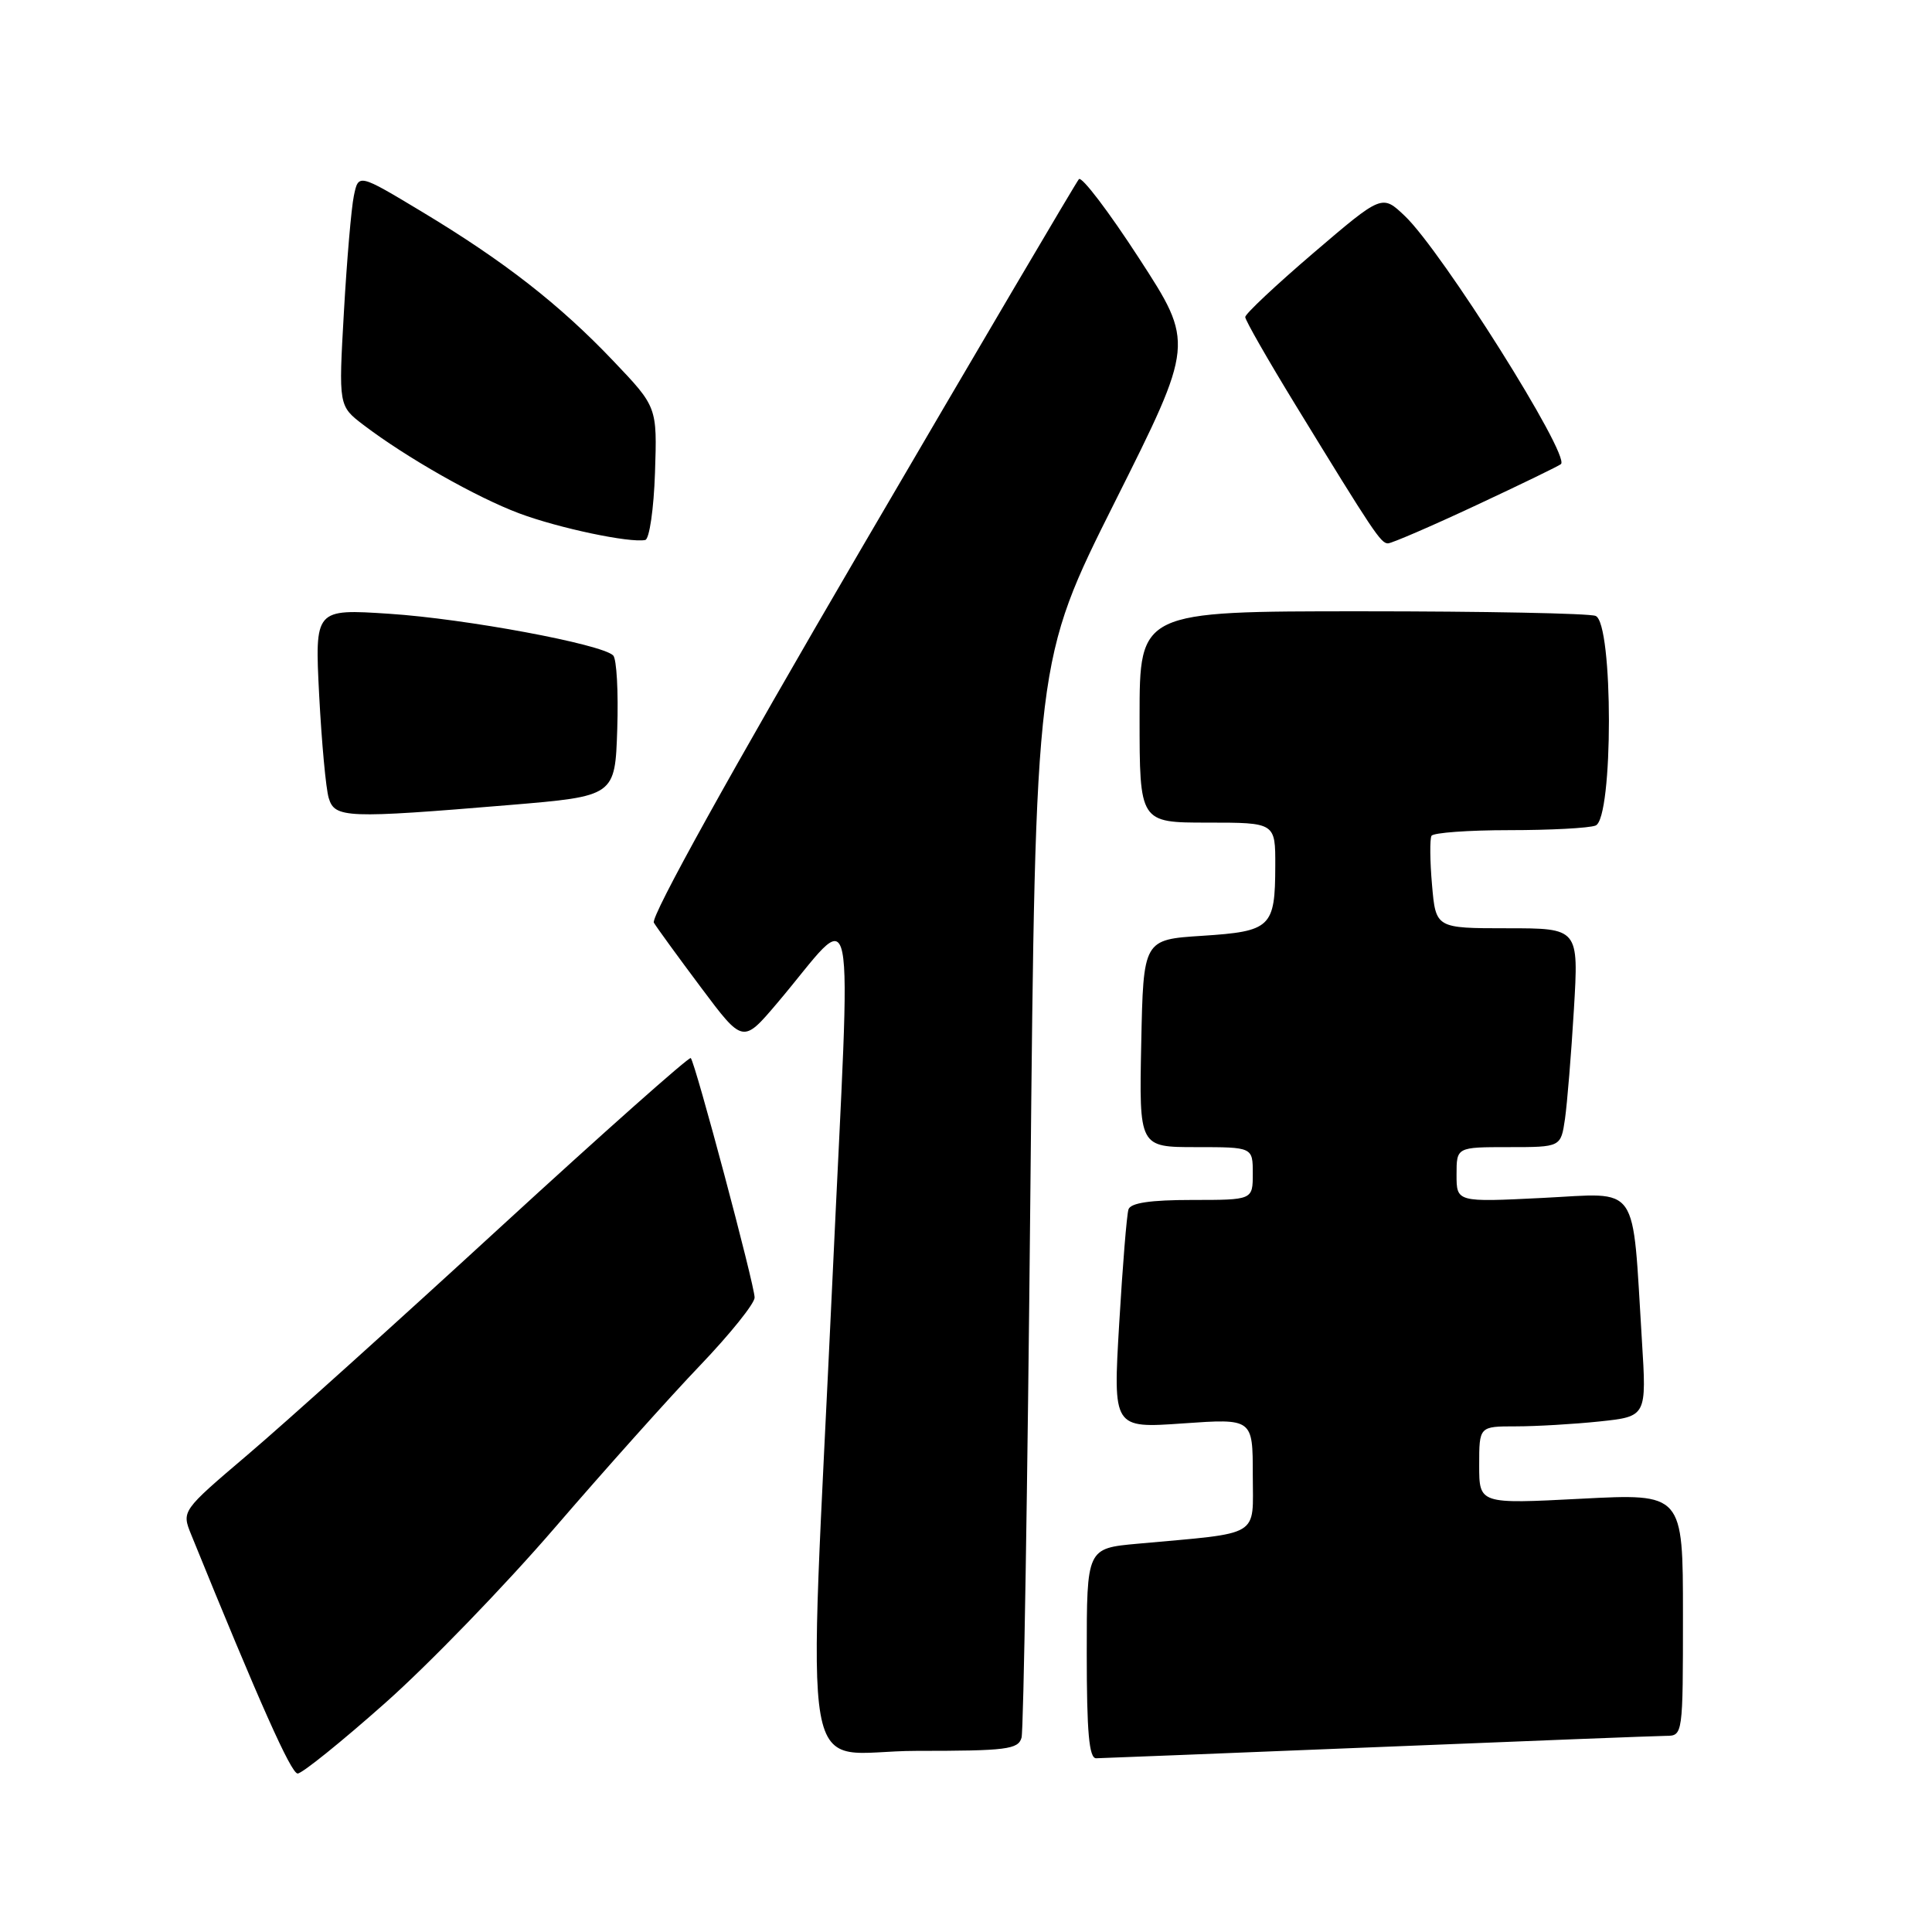 <?xml version="1.0" encoding="UTF-8" standalone="no"?>
<!DOCTYPE svg PUBLIC "-//W3C//DTD SVG 1.1//EN" "http://www.w3.org/Graphics/SVG/1.1/DTD/svg11.dtd" >
<svg xmlns="http://www.w3.org/2000/svg" xmlns:xlink="http://www.w3.org/1999/xlink" version="1.1" viewBox="0 0 256 256">
 <g >
 <path fill="currentColor"
d=" M 51.00 225.69 C 56.78 220.57 66.90 210.11 73.50 202.45 C 80.10 194.79 88.76 185.11 92.75 180.94 C 96.74 176.77 100.00 172.71 99.99 171.93 C 99.99 170.29 92.12 140.78 91.53 140.20 C 91.32 139.98 79.97 150.06 66.32 162.59 C 52.67 175.13 37.58 188.72 32.78 192.79 C 24.06 200.21 24.06 200.21 25.34 203.36 C 34.37 225.58 38.57 235.00 39.44 235.00 C 40.03 235.00 45.23 230.81 51.00 225.69 Z  M 182.50 231.50 C 202.30 230.69 219.51 230.02 220.75 230.01 C 222.99 230.00 223.00 229.92 223.00 213.95 C 223.00 197.89 223.00 197.89 209.50 198.59 C 196.00 199.29 196.00 199.29 196.00 194.15 C 196.00 189.00 196.00 189.00 200.85 189.00 C 203.52 189.00 208.52 188.71 211.95 188.35 C 218.19 187.69 218.19 187.69 217.56 177.60 C 216.24 156.40 217.42 158.09 204.42 158.73 C 193.00 159.30 193.00 159.30 193.00 155.65 C 193.00 152.00 193.00 152.00 199.91 152.00 C 206.82 152.00 206.82 152.00 207.37 148.25 C 207.66 146.19 208.20 139.66 208.55 133.75 C 209.19 123.00 209.19 123.00 199.72 123.00 C 190.25 123.00 190.25 123.00 189.75 117.25 C 189.47 114.09 189.45 111.16 189.68 110.75 C 189.92 110.34 194.55 110.00 199.98 110.00 C 205.40 110.00 210.55 109.73 211.42 109.39 C 213.78 108.49 213.78 82.51 211.42 81.61 C 210.55 81.27 196.60 81.00 180.42 81.00 C 151.00 81.00 151.00 81.00 151.00 95.00 C 151.00 109.00 151.00 109.00 160.00 109.00 C 169.00 109.00 169.00 109.00 168.98 114.75 C 168.96 122.89 168.42 123.41 159.29 124.00 C 151.50 124.50 151.50 124.50 151.22 138.25 C 150.94 152.00 150.94 152.00 158.47 152.00 C 166.00 152.00 166.00 152.00 166.00 155.50 C 166.00 159.00 166.00 159.00 157.97 159.00 C 152.43 159.00 149.81 159.39 149.53 160.25 C 149.30 160.94 148.75 167.75 148.30 175.38 C 147.48 189.26 147.48 189.26 156.74 188.61 C 166.00 187.96 166.00 187.96 166.00 195.42 C 166.00 203.83 167.31 203.04 150.75 204.55 C 144.00 205.16 144.00 205.16 144.00 219.08 C 144.00 229.56 144.31 233.00 145.25 232.98 C 145.94 232.97 162.70 232.30 182.50 231.50 Z  M 135.36 230.25 C 135.63 229.29 136.16 196.78 136.53 158.00 C 137.21 87.50 137.21 87.50 147.73 66.50 C 158.25 45.50 158.25 45.50 150.94 34.24 C 146.92 28.04 143.33 23.32 142.96 23.74 C 142.59 24.16 129.60 46.22 114.09 72.76 C 96.86 102.25 86.18 121.50 86.64 122.26 C 87.05 122.94 89.87 126.82 92.91 130.88 C 98.44 138.27 98.44 138.27 102.97 132.93 C 113.74 120.24 112.80 115.64 110.32 169.18 C 107.04 239.94 105.64 232.00 121.43 232.00 C 133.37 232.00 134.92 231.81 135.36 230.25 Z  M 67.50 106.67 C 81.50 105.50 81.50 105.50 81.79 96.59 C 81.95 91.69 81.71 87.31 81.25 86.85 C 79.75 85.35 61.69 81.99 51.60 81.33 C 41.71 80.68 41.71 80.68 42.29 92.09 C 42.62 98.37 43.18 104.51 43.56 105.75 C 44.36 108.41 45.88 108.47 67.50 106.67 Z  M 86.79 62.64 C 87.08 53.93 87.08 53.93 81.29 47.85 C 74.15 40.34 66.80 34.61 55.88 28.04 C 47.50 23.00 47.50 23.00 46.89 25.94 C 46.55 27.55 45.96 34.48 45.57 41.33 C 44.86 53.79 44.86 53.79 48.18 56.32 C 53.83 60.62 63.13 65.90 68.79 68.02 C 74.02 69.98 83.46 71.97 85.50 71.55 C 86.05 71.43 86.63 67.42 86.79 62.64 Z  M 195.62 66.94 C 201.57 64.16 206.62 61.71 206.84 61.49 C 208.05 60.28 191.08 33.31 186.15 28.62 C 183.13 25.75 183.13 25.75 174.06 33.50 C 169.08 37.76 165.00 41.59 165.00 42.01 C 165.00 42.43 167.99 47.66 171.65 53.64 C 182.01 70.57 182.97 72.00 183.91 72.00 C 184.39 72.00 189.66 69.73 195.62 66.94 Z "/>
</g>
</svg>